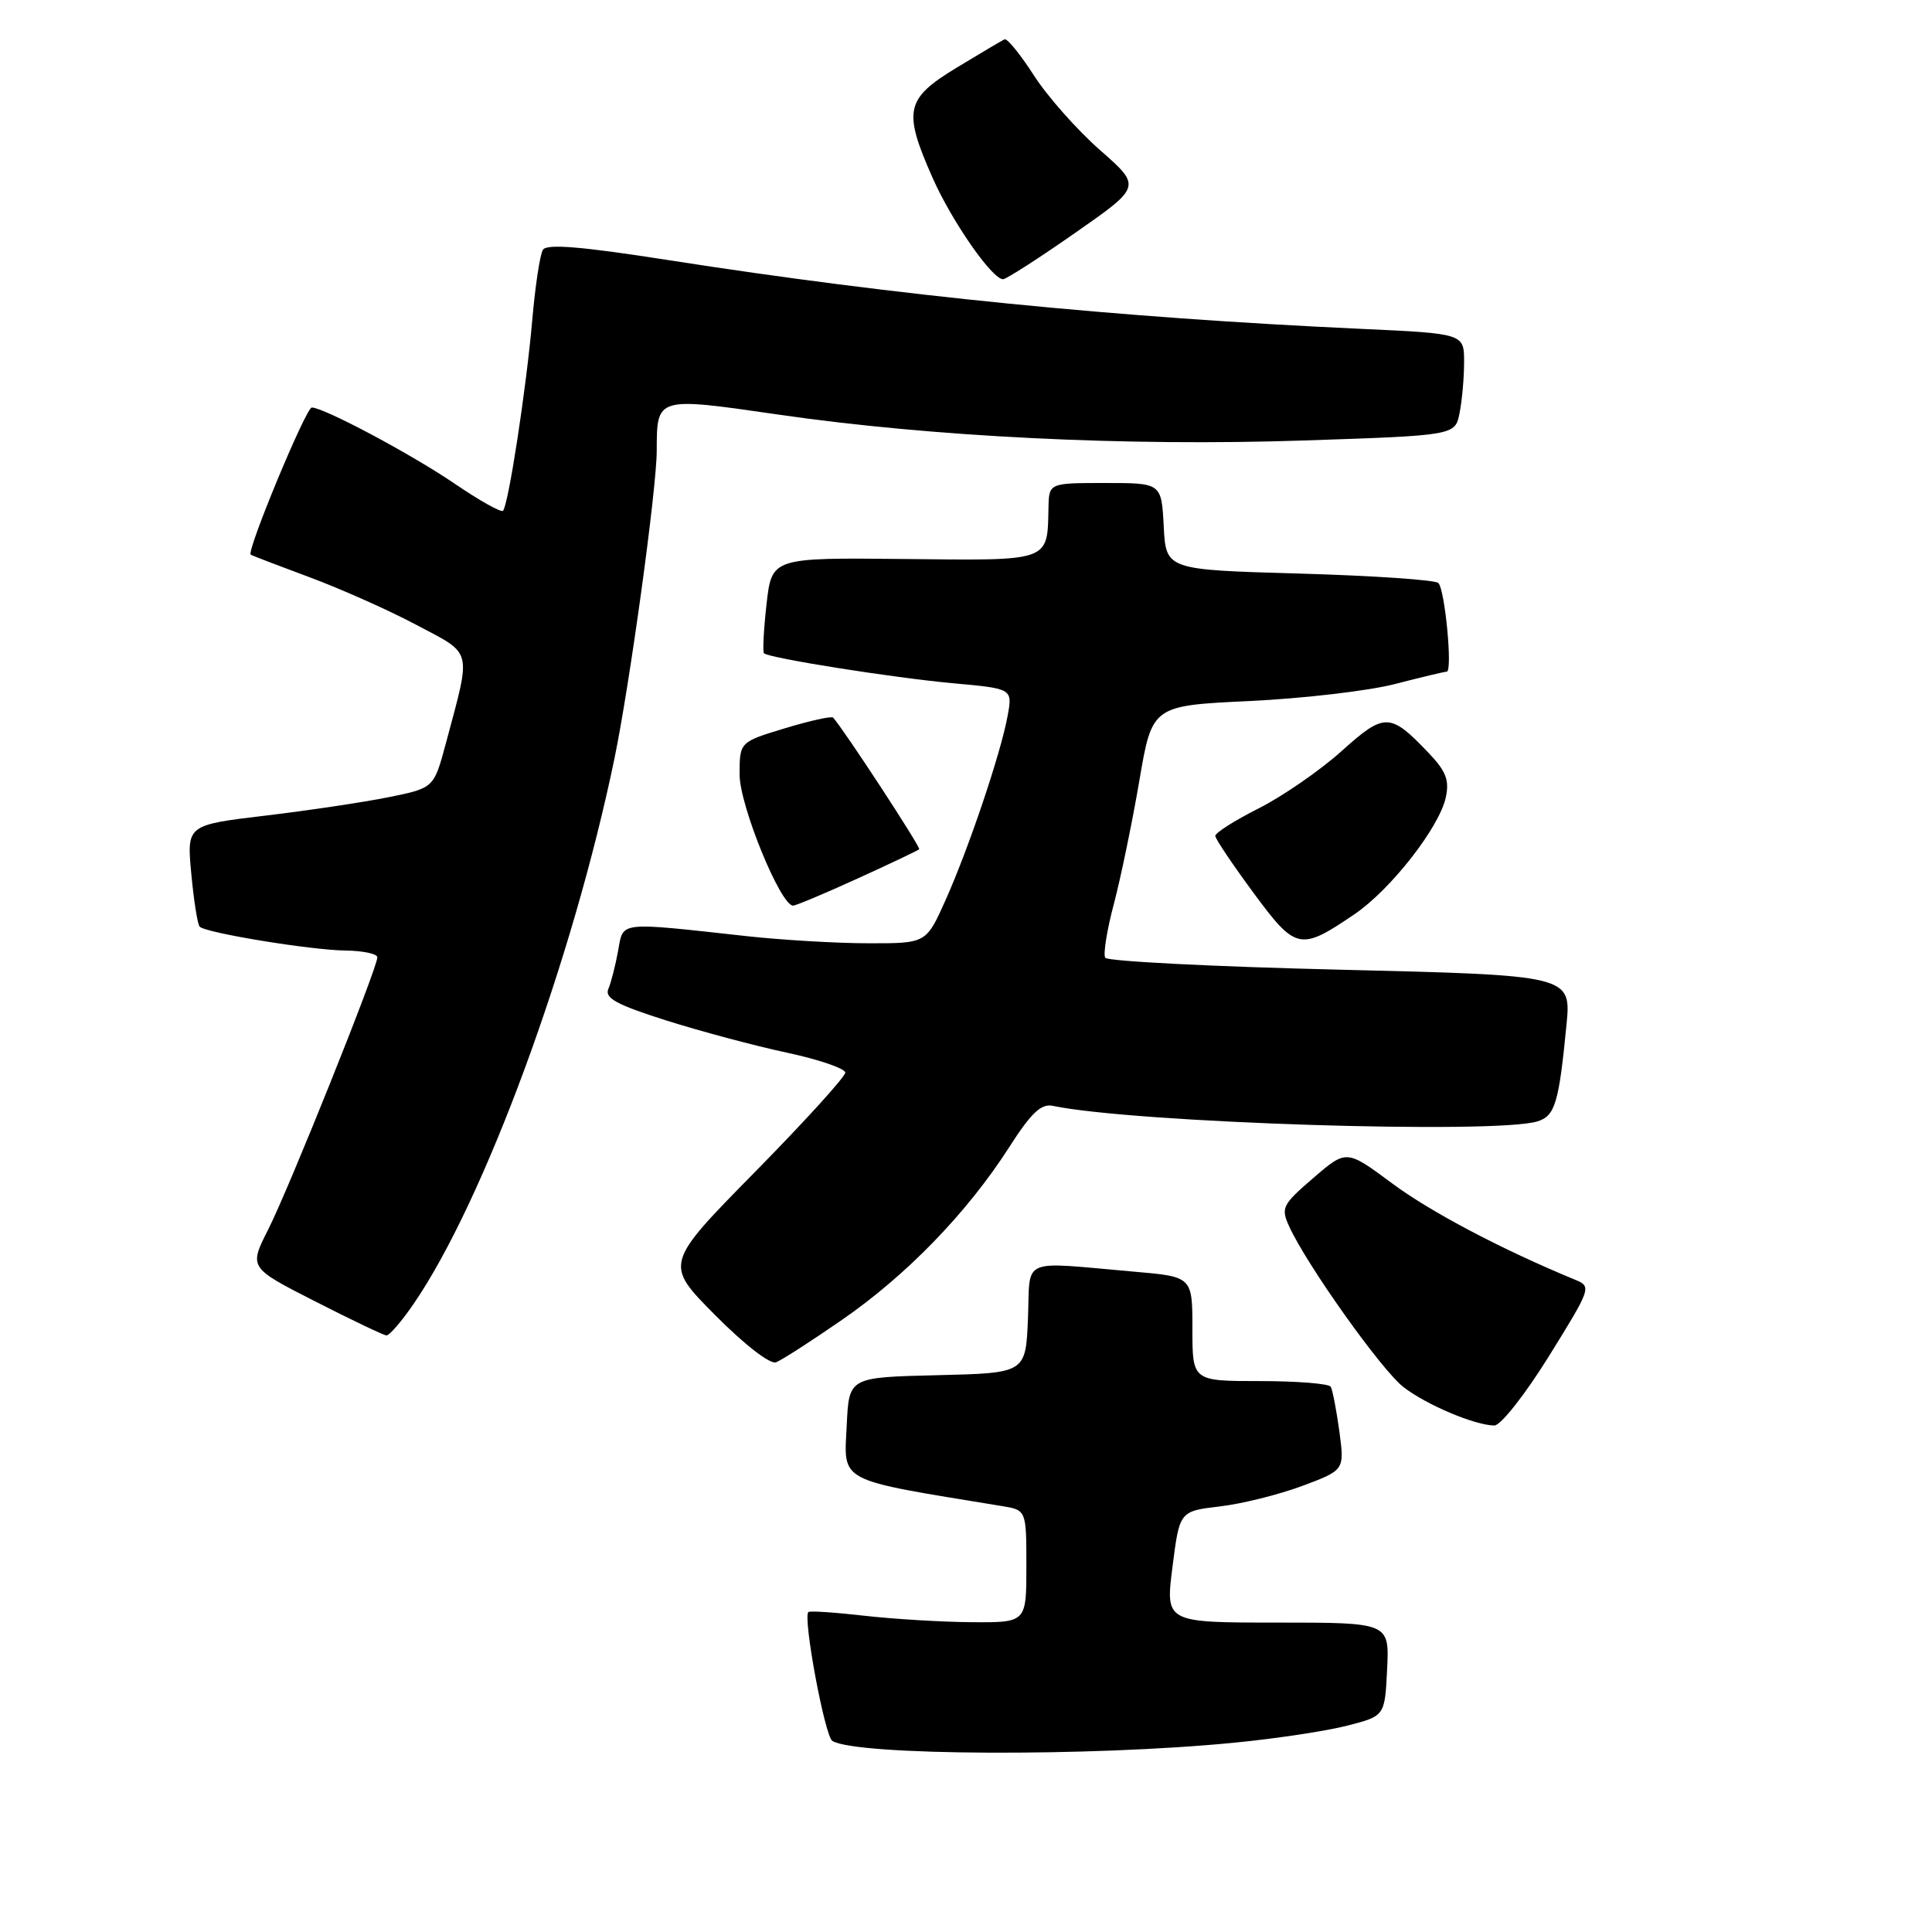 <?xml version="1.0" encoding="UTF-8" standalone="no"?>
<!DOCTYPE svg PUBLIC "-//W3C//DTD SVG 1.1//EN" "http://www.w3.org/Graphics/SVG/1.1/DTD/svg11.dtd" >
<svg xmlns="http://www.w3.org/2000/svg" xmlns:xlink="http://www.w3.org/1999/xlink" version="1.1" viewBox="0 0 256 256">
 <g >
 <path fill="currentColor"
d=" M 163.50 230.92 C 169.00 230.39 175.75 229.37 178.50 228.66 C 183.50 227.38 183.50 227.38 183.80 221.19 C 184.10 215.00 184.10 215.00 169.26 215.00 C 154.42 215.00 154.42 215.00 155.36 207.62 C 156.30 200.24 156.30 200.24 161.63 199.61 C 164.56 199.27 169.48 198.04 172.56 196.89 C 178.16 194.80 178.16 194.80 177.47 189.65 C 177.08 186.82 176.57 184.16 176.33 183.75 C 176.08 183.34 171.86 183.00 166.94 183.00 C 158.00 183.00 158.00 183.00 158.00 176.09 C 158.00 169.17 158.00 169.17 150.25 168.50 C 134.94 167.17 136.54 166.47 136.21 174.72 C 135.91 181.94 135.91 181.94 124.21 182.22 C 112.50 182.50 112.50 182.50 112.20 188.76 C 111.83 196.55 110.67 195.94 132.75 199.56 C 136.00 200.09 136.00 200.09 136.00 207.55 C 136.00 215.00 136.00 215.00 128.75 214.95 C 124.76 214.92 118.35 214.53 114.50 214.09 C 110.65 213.65 107.33 213.43 107.12 213.60 C 106.35 214.25 109.29 230.06 110.29 230.68 C 113.47 232.64 144.46 232.79 163.50 230.92 Z  M 205.23 179.72 C 210.84 170.68 210.91 170.48 208.73 169.58 C 199.07 165.60 189.55 160.59 184.46 156.80 C 178.41 152.31 178.41 152.31 174.02 156.09 C 169.91 159.63 169.70 160.05 170.82 162.50 C 173.14 167.60 183.05 181.53 185.96 183.79 C 188.98 186.13 195.34 188.83 198.00 188.89 C 198.83 188.91 202.06 184.82 205.23 179.72 Z  M 111.61 174.86 C 120.14 168.96 128.14 160.70 133.67 152.09 C 136.63 147.46 137.95 146.21 139.50 146.53 C 150.21 148.78 198.28 150.32 203.75 148.58 C 206.05 147.85 206.56 146.16 207.56 135.87 C 208.21 129.23 208.21 129.23 177.59 128.49 C 160.75 128.09 146.73 127.37 146.45 126.91 C 146.16 126.45 146.67 123.24 147.59 119.79 C 148.50 116.33 150.02 109.00 150.96 103.50 C 152.66 93.50 152.66 93.50 165.58 92.89 C 172.69 92.55 181.35 91.54 184.83 90.64 C 188.31 89.74 191.41 89.00 191.70 89.00 C 192.50 89.00 191.47 78.13 190.59 77.25 C 190.18 76.84 181.89 76.28 172.17 76.00 C 154.50 75.50 154.50 75.50 154.20 69.75 C 153.90 64.00 153.90 64.00 146.45 64.00 C 139.00 64.00 139.00 64.00 138.93 67.25 C 138.77 74.48 139.34 74.28 119.83 74.07 C 102.27 73.89 102.27 73.89 101.57 80.05 C 101.19 83.44 101.04 86.37 101.23 86.56 C 101.87 87.20 118.34 89.81 126.34 90.54 C 134.18 91.25 134.18 91.25 133.51 94.88 C 132.60 99.84 128.40 112.30 125.30 119.25 C 122.73 125.00 122.73 125.00 115.11 124.99 C 110.93 124.99 103.67 124.56 99.00 124.05 C 81.71 122.15 82.62 122.05 81.90 126.00 C 81.55 127.93 80.97 130.19 80.61 131.04 C 80.09 132.25 81.69 133.12 88.23 135.20 C 92.78 136.64 99.99 138.57 104.25 139.48 C 108.51 140.39 112.00 141.59 112.00 142.13 C 112.00 142.68 106.61 148.61 100.02 155.31 C 88.04 167.49 88.04 167.49 94.76 174.26 C 98.65 178.18 102.05 180.81 102.83 180.51 C 103.58 180.23 107.53 177.68 111.61 174.86 Z  M 54.82 172.75 C 64.15 159.14 75.86 127.34 81.42 100.50 C 83.45 90.68 87.00 64.86 87.02 59.76 C 87.04 52.54 86.90 52.59 103.11 54.93 C 123.45 57.88 149.18 59.15 172.65 58.37 C 192.81 57.70 192.81 57.70 193.40 54.73 C 193.73 53.09 194.00 50.05 194.00 47.98 C 194.00 44.20 194.00 44.20 180.25 43.57 C 148.06 42.09 118.69 39.17 88.65 34.48 C 77.02 32.66 72.44 32.28 71.94 33.10 C 71.55 33.72 70.92 37.89 70.53 42.37 C 69.74 51.48 67.36 66.97 66.65 67.68 C 66.40 67.94 63.54 66.33 60.29 64.12 C 54.53 60.19 42.91 54.00 41.31 54.00 C 40.54 54.01 32.64 73.04 33.22 73.49 C 33.37 73.61 36.88 74.95 41.00 76.48 C 45.12 78.01 51.51 80.85 55.19 82.81 C 62.72 86.80 62.47 85.80 59.09 98.46 C 57.49 104.42 57.49 104.42 51.50 105.63 C 48.20 106.30 40.83 107.40 35.12 108.08 C 24.74 109.32 24.74 109.32 25.35 115.80 C 25.68 119.37 26.18 122.51 26.46 122.79 C 27.28 123.62 41.17 125.89 45.75 125.95 C 48.09 125.98 50.00 126.38 50.00 126.85 C 50.00 128.28 38.28 157.51 35.54 162.91 C 32.98 167.97 32.98 167.97 41.74 172.43 C 46.56 174.89 50.82 176.92 51.20 176.95 C 51.59 176.98 53.22 175.09 54.82 172.75 Z  M 179.49 121.13 C 184.26 117.89 190.70 109.66 191.57 105.68 C 192.07 103.40 191.62 102.21 189.35 99.82 C 184.19 94.40 183.48 94.38 177.75 99.54 C 174.91 102.09 169.97 105.50 166.79 107.11 C 163.61 108.71 161.02 110.36 161.03 110.76 C 161.05 111.17 163.33 114.56 166.09 118.30 C 171.71 125.92 172.27 126.04 179.49 121.13 Z  M 113.63 116.41 C 117.96 114.44 121.64 112.69 121.80 112.53 C 122.04 112.29 111.79 96.62 110.39 95.09 C 110.18 94.86 107.31 95.50 104.01 96.50 C 98.00 98.32 98.00 98.32 98.00 102.64 C 98.00 106.72 103.42 120.00 105.09 120.00 C 105.45 120.00 109.29 118.39 113.63 116.41 Z  M 142.46 30.86 C 151.26 24.72 151.26 24.72 145.75 19.88 C 142.72 17.22 138.77 12.76 136.99 9.98 C 135.20 7.20 133.45 5.05 133.11 5.21 C 132.76 5.37 129.89 7.07 126.74 8.98 C 119.96 13.10 119.63 14.65 123.58 23.58 C 126.12 29.32 131.46 37.00 132.91 37.00 C 133.32 37.00 137.62 34.24 142.46 30.86 Z "/>
</g>
</svg>